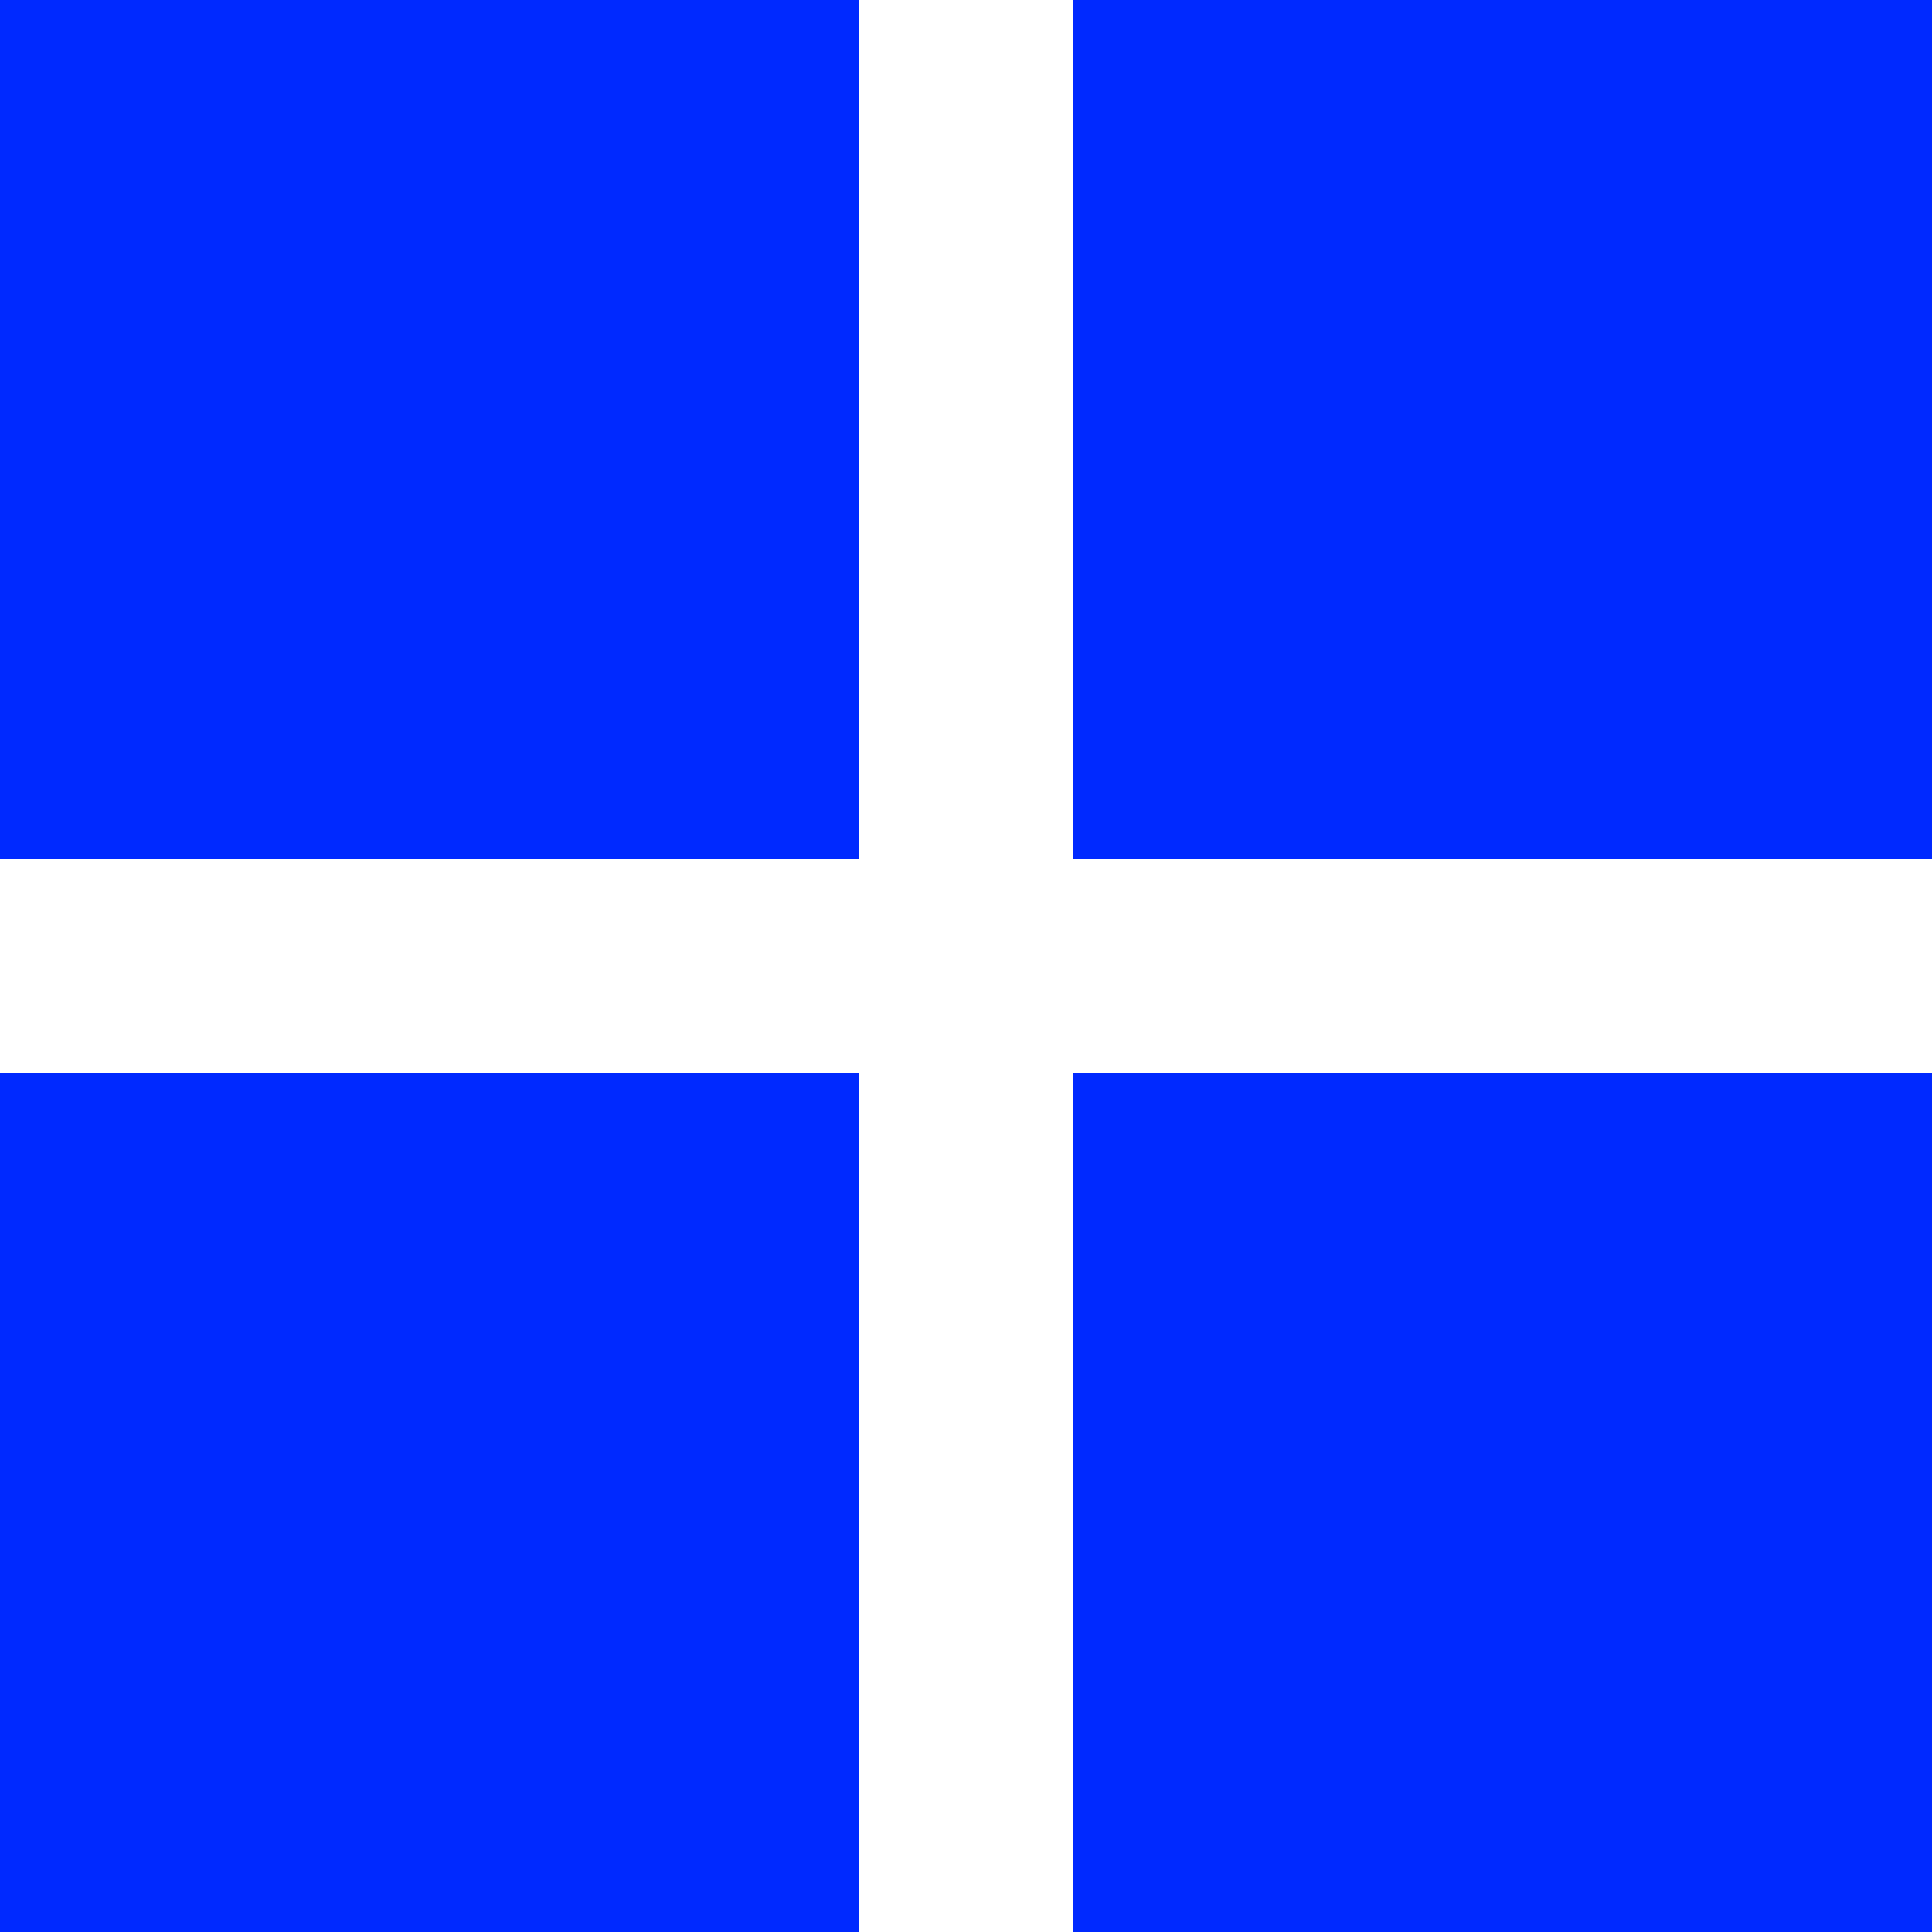 <svg width="18" height="18" viewBox="0 0 18 18" fill="none" xmlns="http://www.w3.org/2000/svg">
<rect width="8" height="8" fill="#0029FF"/>
<rect y="10" width="8" height="8" fill="#0029FF"/>
<rect x="10" width="8" height="8" fill="#0029FF"/>
<rect x="10" y="10" width="8" height="8" fill="#0029FF"/>
</svg>
